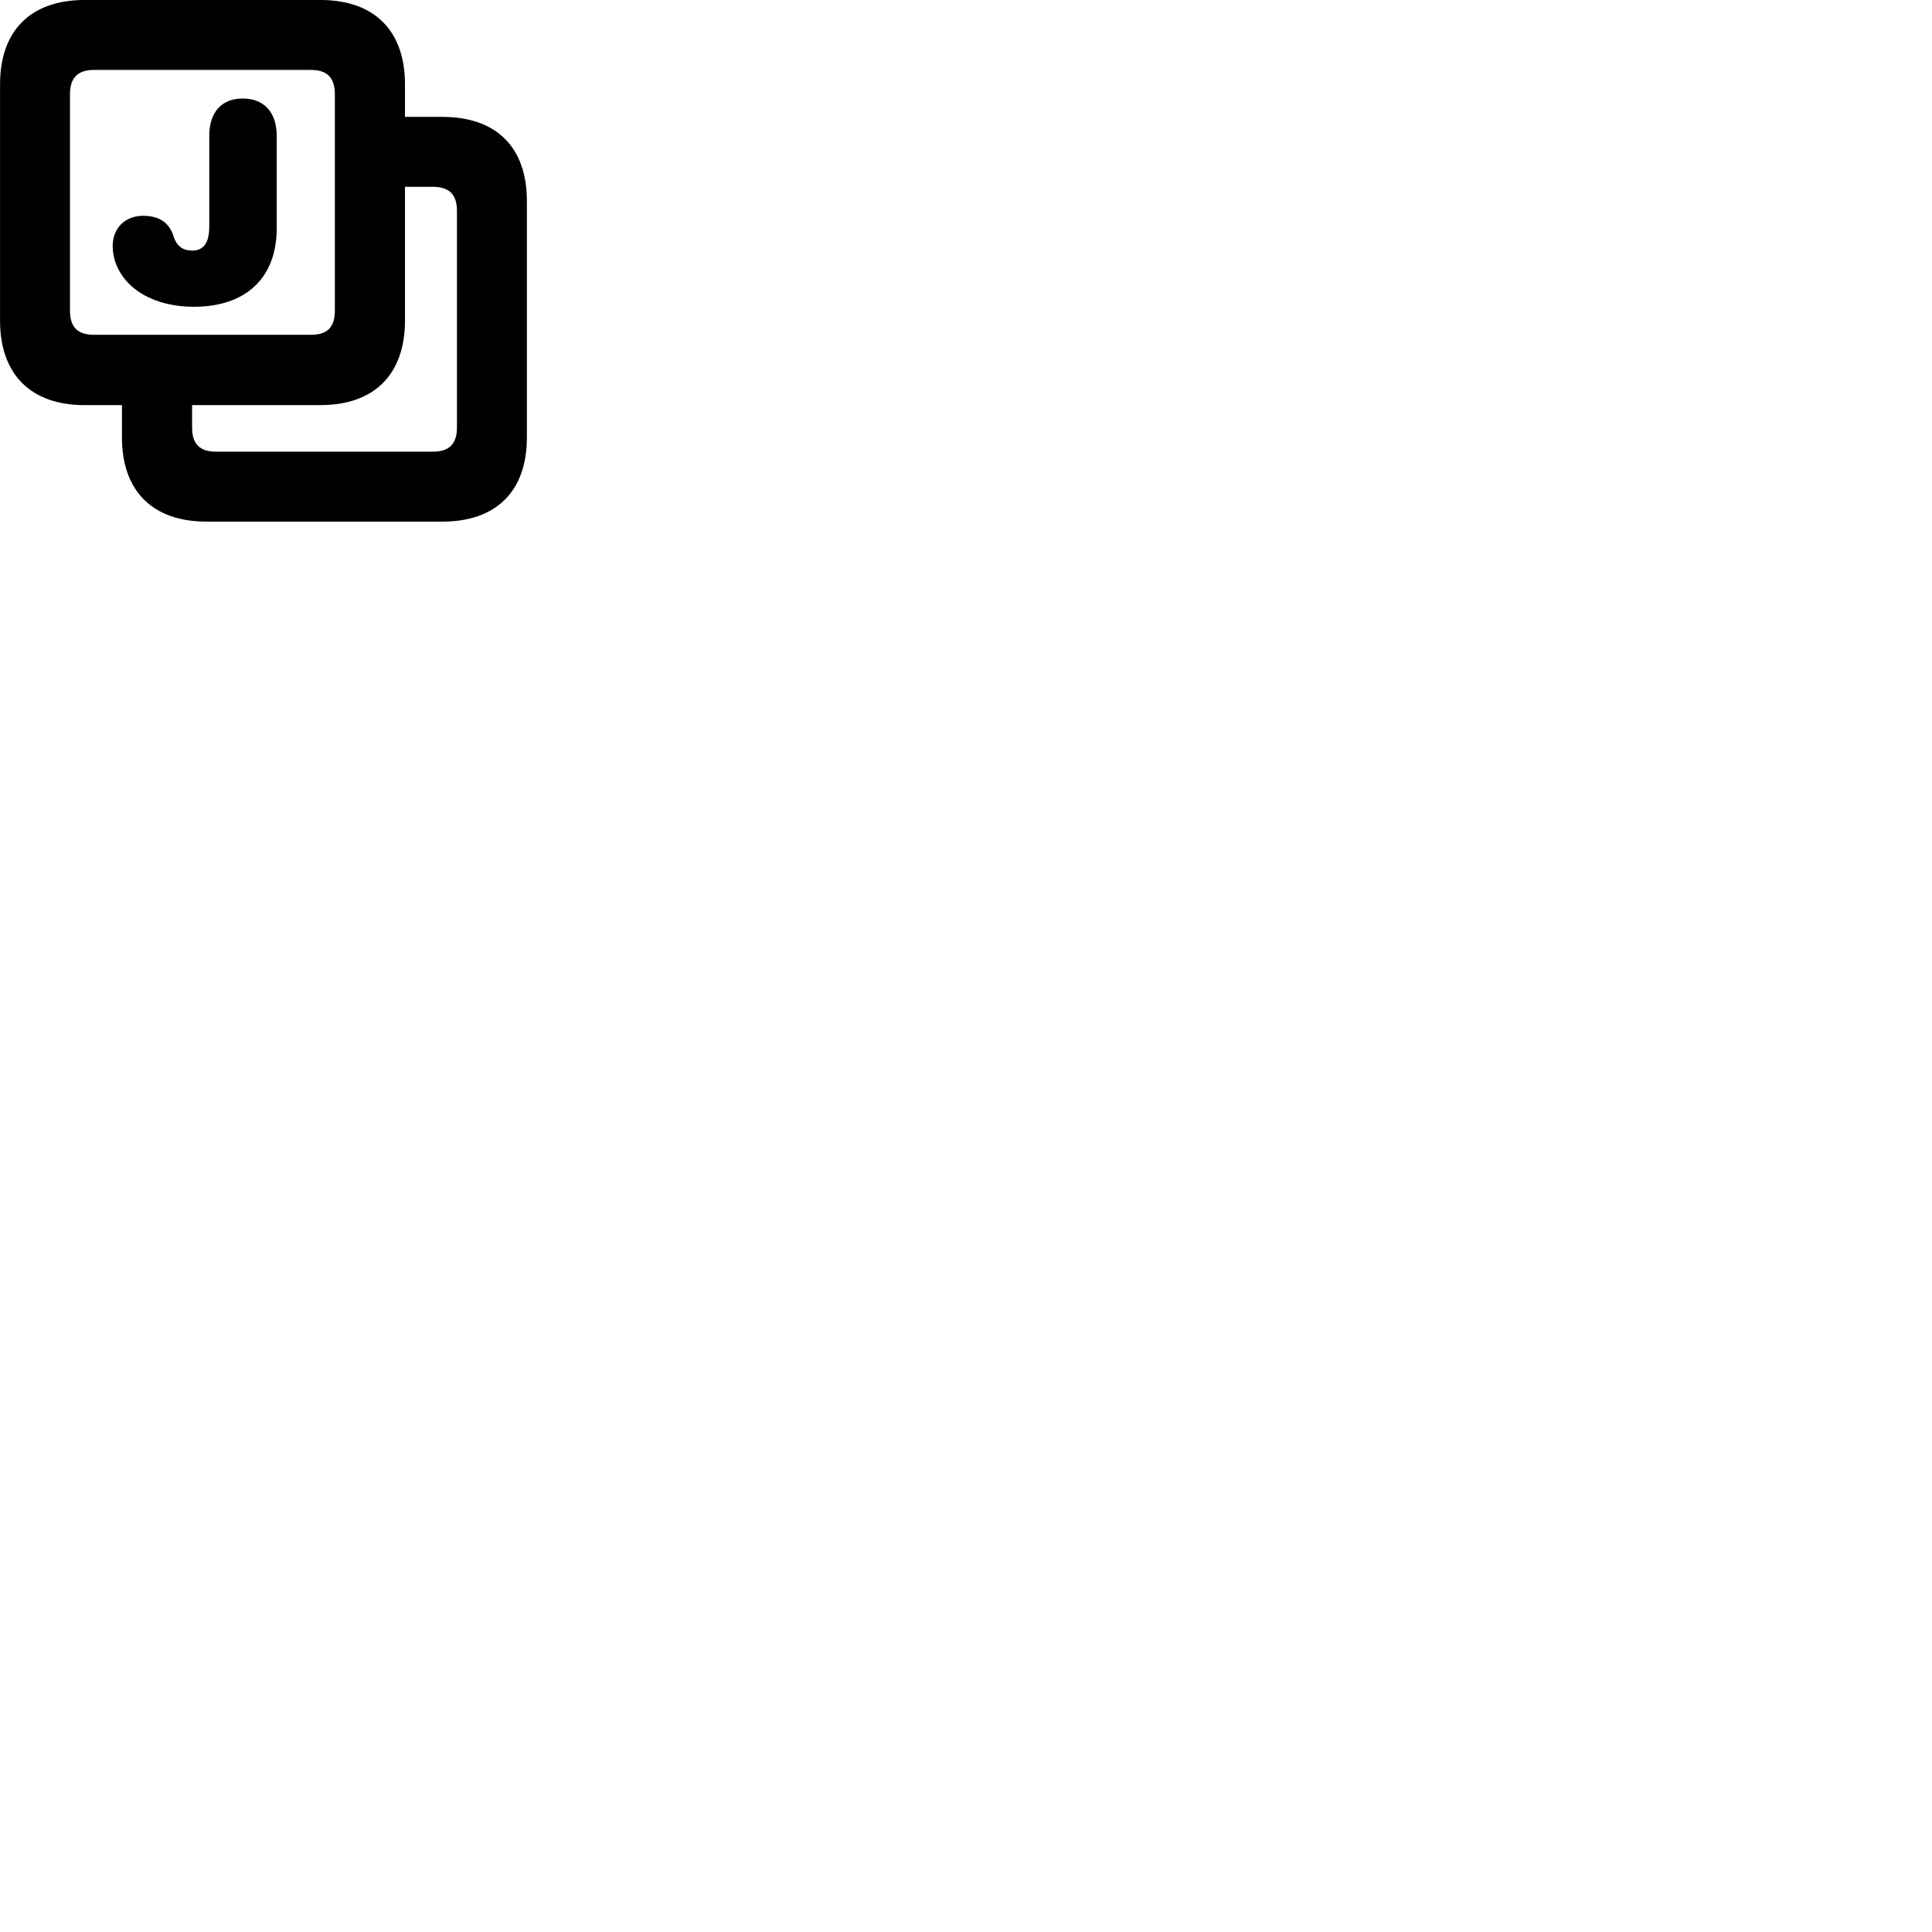 
        <svg xmlns="http://www.w3.org/2000/svg" viewBox="0 0 100 100">
            <path d="M4.382 20.969H6.312V22.639C6.312 25.419 7.902 26.999 10.692 26.999H22.892C25.692 26.999 27.272 25.419 27.272 22.639V10.409C27.272 7.619 25.692 6.049 22.892 6.049H20.962V4.369C20.962 1.579 19.372 -0.001 16.582 -0.001H4.382C1.592 -0.001 0.002 1.579 0.002 4.369V16.589C0.002 19.379 1.592 20.969 4.382 20.969ZM4.872 17.329C4.052 17.329 3.622 16.969 3.622 16.079V4.879C3.622 3.999 4.052 3.619 4.872 3.619H16.092C16.912 3.619 17.332 3.999 17.332 4.879V16.079C17.332 16.969 16.912 17.329 16.092 17.329ZM10.032 15.879C12.712 15.879 14.322 14.399 14.322 11.819V7.029C14.322 5.819 13.672 5.099 12.562 5.099C11.462 5.099 10.832 5.819 10.832 7.029V11.709C10.832 12.589 10.532 12.969 9.942 12.969C9.462 12.969 9.152 12.729 9.002 12.289C8.782 11.539 8.272 11.169 7.392 11.169C6.472 11.179 5.832 11.809 5.832 12.729C5.832 12.989 5.872 13.239 5.942 13.479C6.392 14.939 7.962 15.879 10.032 15.879ZM11.182 23.379C10.362 23.379 9.942 22.999 9.942 22.129V20.969H16.582C19.372 20.969 20.962 19.379 20.962 16.589V9.669H22.402C23.222 9.669 23.652 10.039 23.652 10.919V22.129C23.652 22.999 23.222 23.379 22.402 23.379Z" />
        </svg>
    
